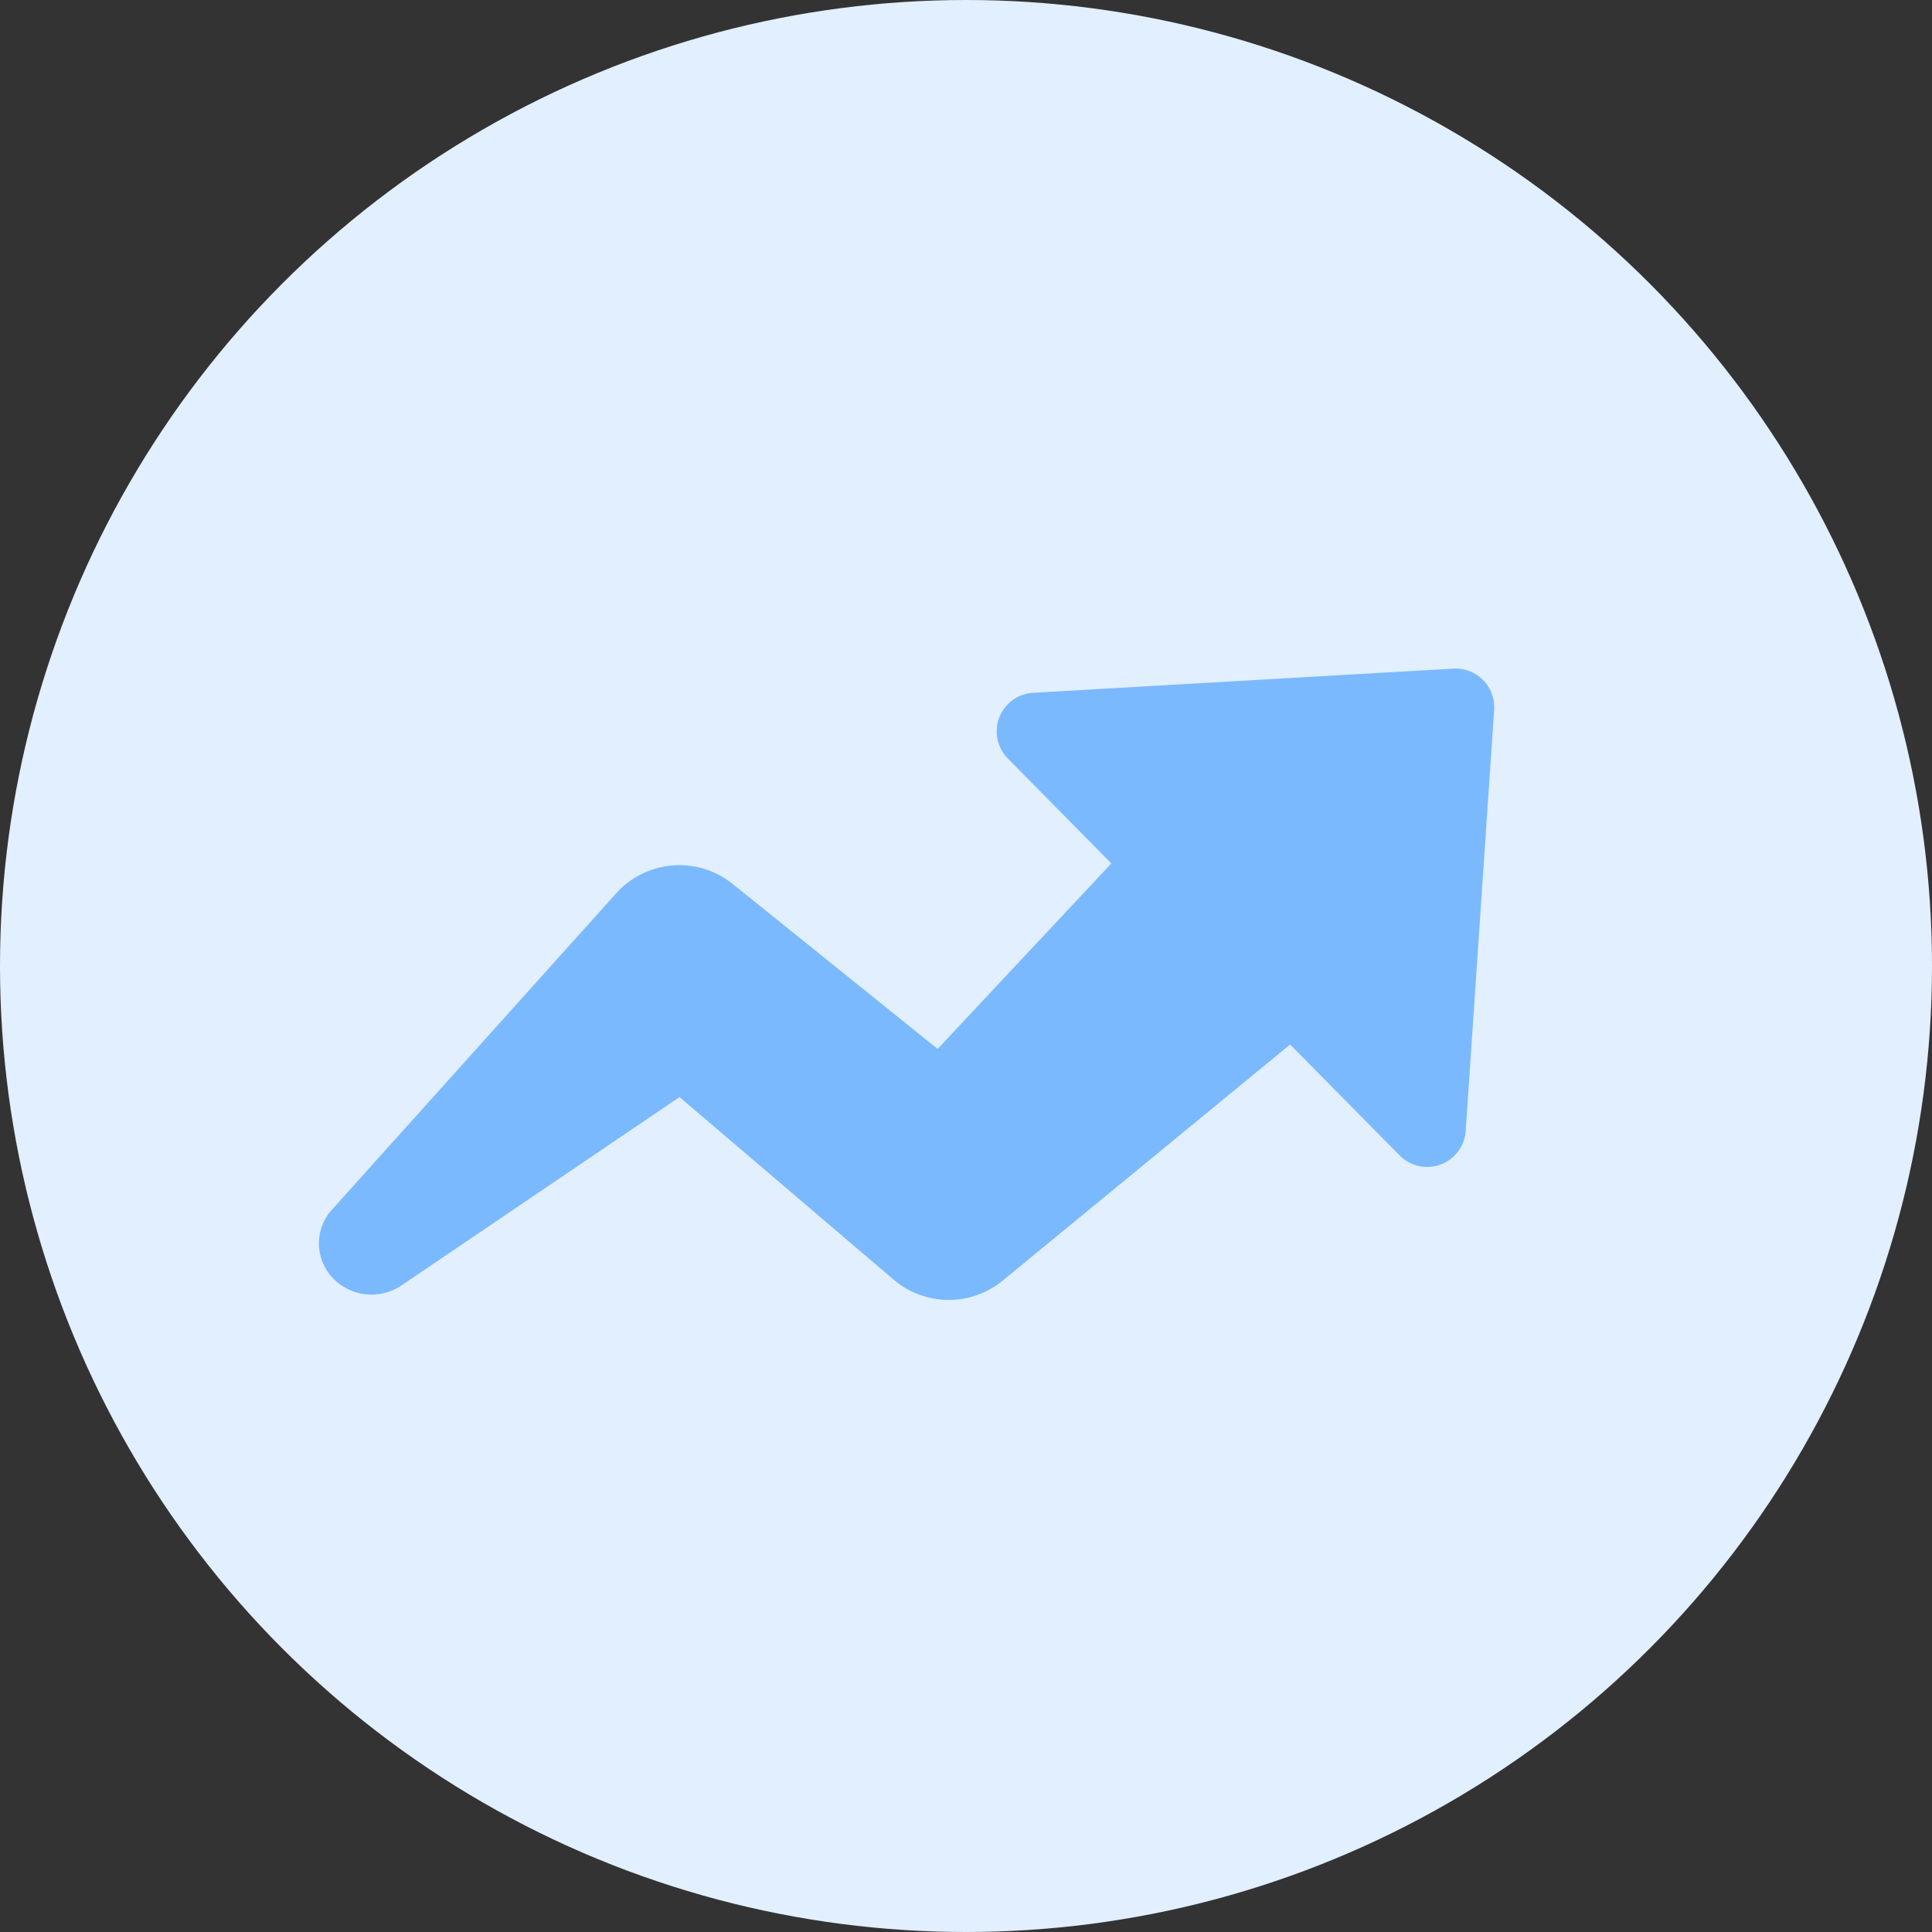 <svg data-v-a8c793d2="" data-v-7dc9d29e="" xmlns="http://www.w3.org/2000/svg" width="25" height="25" viewBox="0 0 25 25" class="icon stat-jp-icon"><rect x="0" y="0" width="25" height="25" fill="#333333" stroke="none"/><g data-v-a8c793d2="" data-v-7dc9d29e="" fill="none" fill-rule="evenodd"><circle data-v-a8c793d2="" data-v-7dc9d29e="" cx="12.5" cy="12.5" r="12.5" fill="#E1EFFF"></circle> <path data-v-a8c793d2="" data-v-7dc9d29e="" fill="#7BB9FF" d="M16.694 13.516l-3.719 3.055a1.1 1.1 0 0 1-1.412-.013l-2.77-2.362-3.597 2.437a.693.693 0 0 1-.895-.101.649.649 0 0 1-.008-.876l3.68-4.096a1.1 1.1 0 0 1 1.507-.122l2.653 2.135 2.248-2.4-1.34-1.358a.5.5 0 0 1 .327-.85l5.438-.313a.5.5 0 0 1 .528.533l-.368 5.449a.5.5 0 0 1-.855.317l-1.417-1.435z"></path></g></svg>